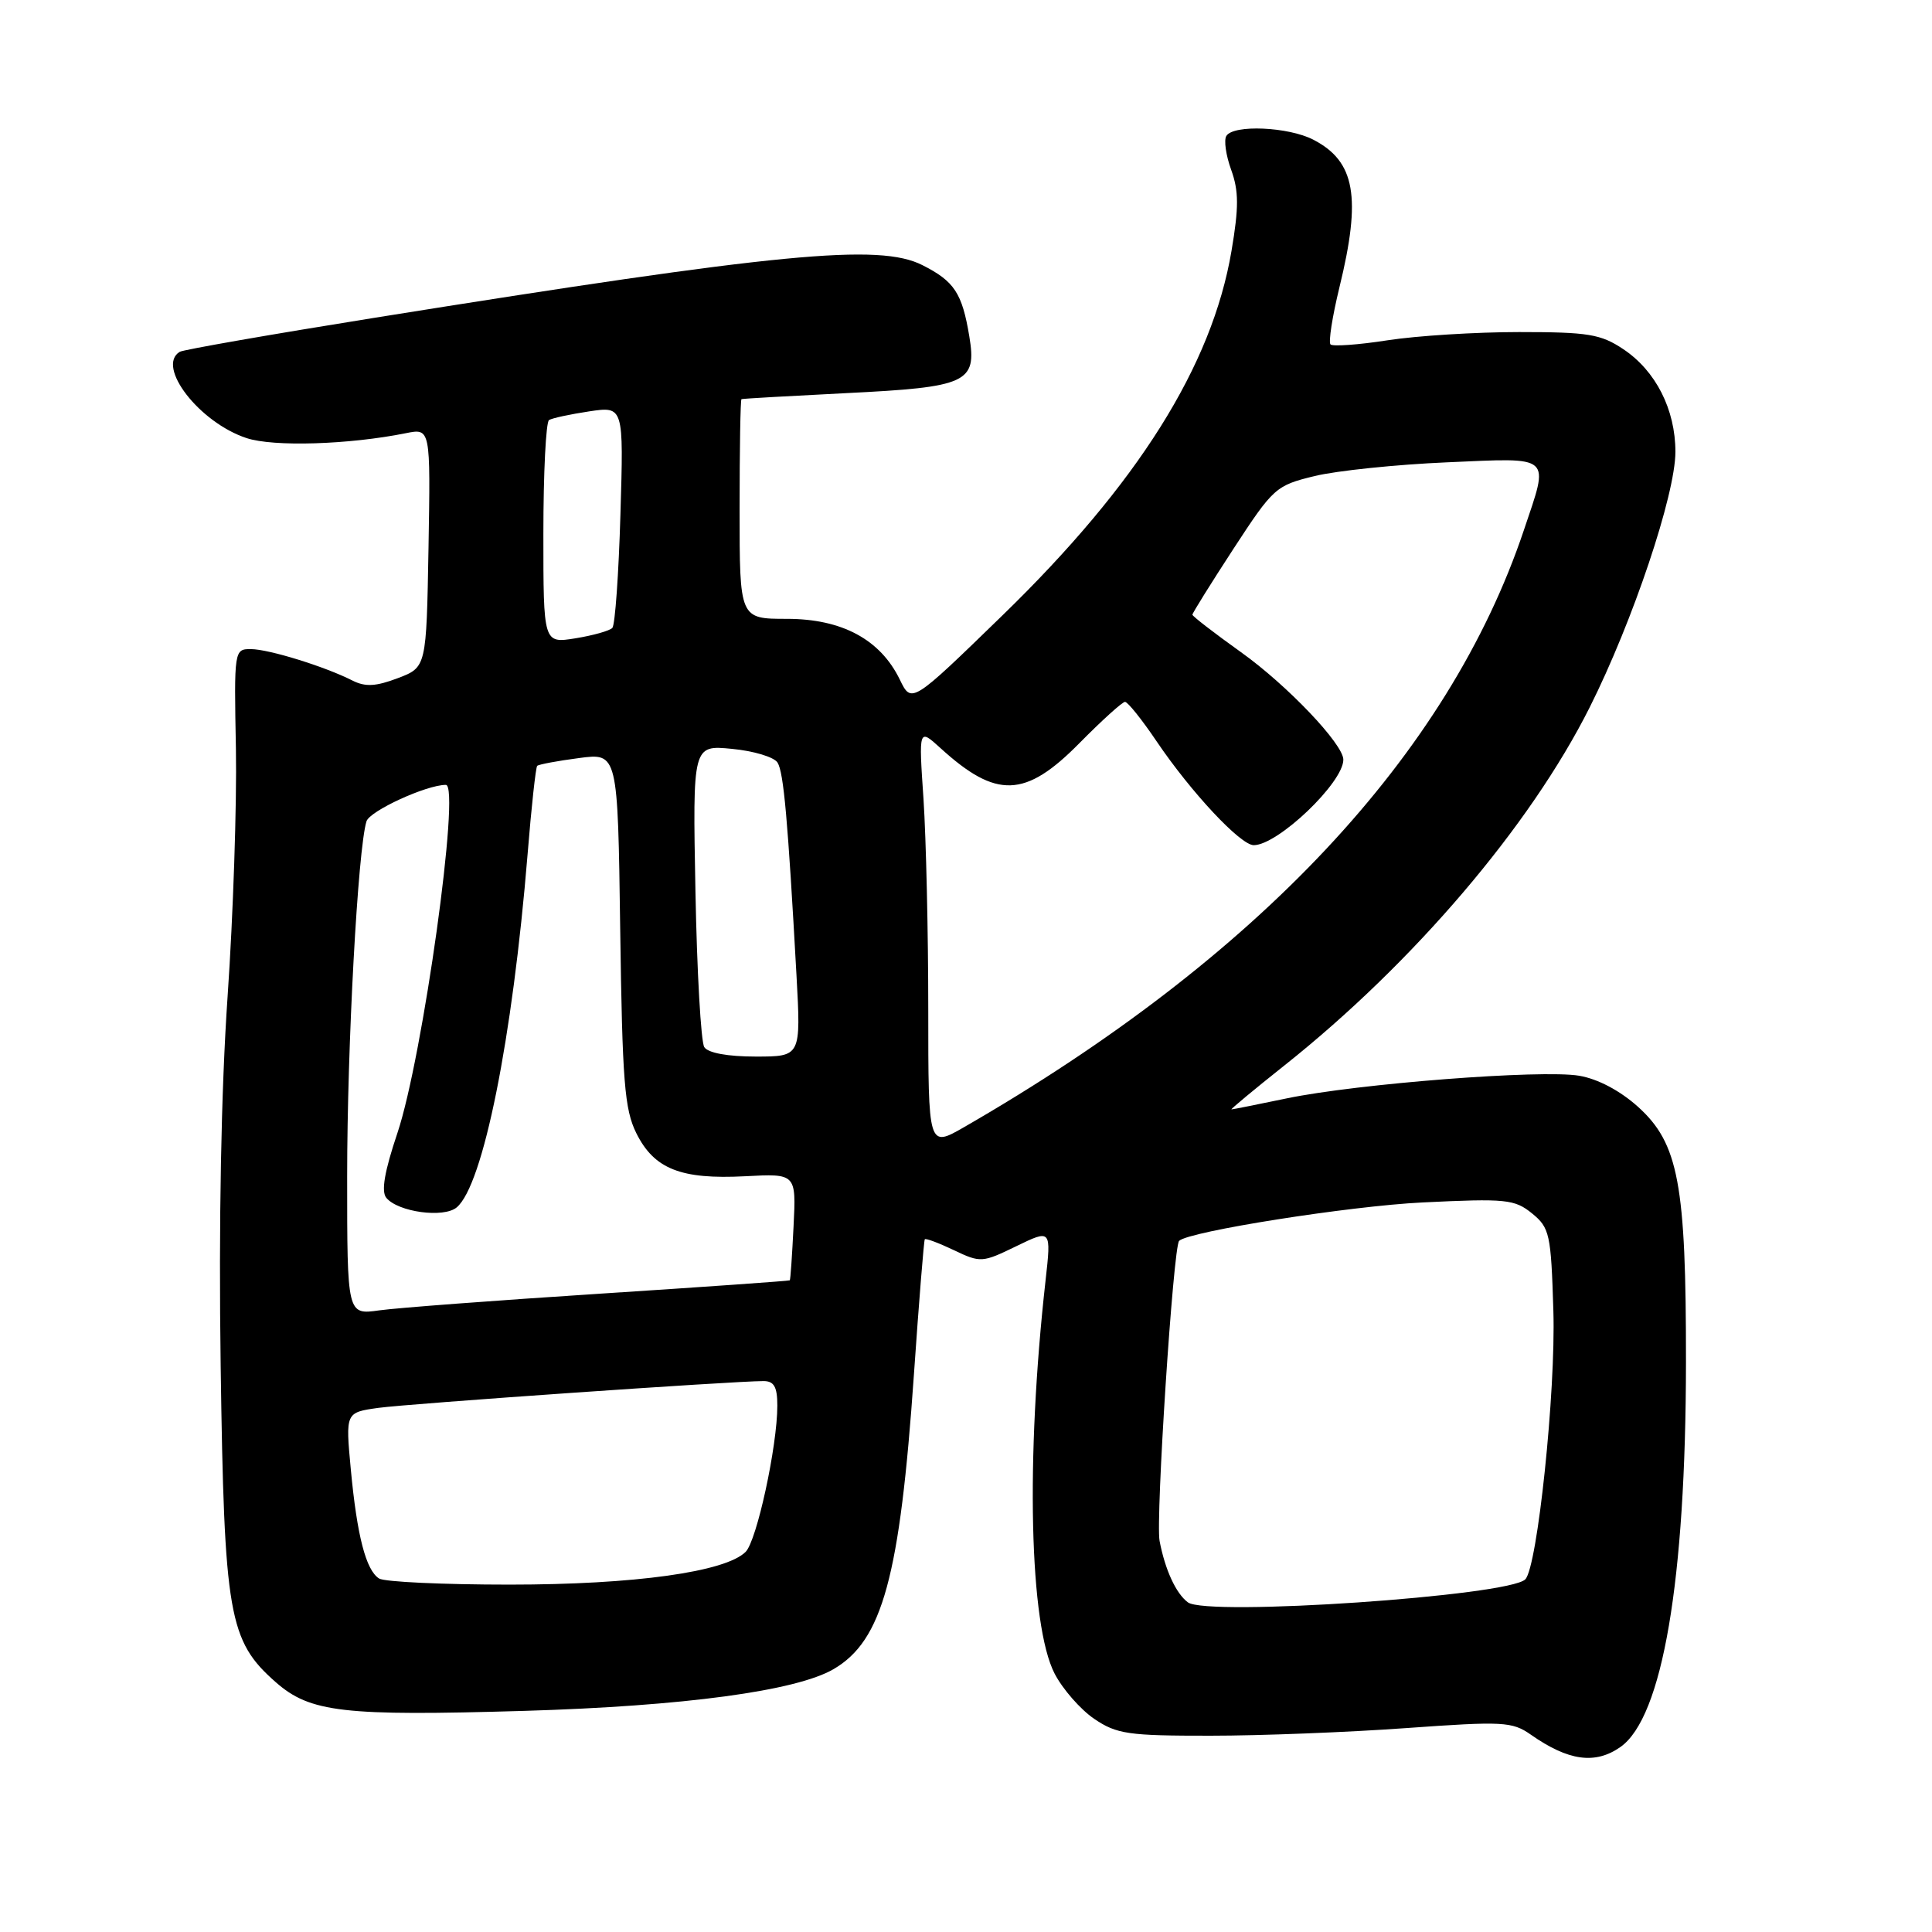 <?xml version="1.0" encoding="UTF-8" standalone="no"?>
<!DOCTYPE svg PUBLIC "-//W3C//DTD SVG 1.1//EN" "http://www.w3.org/Graphics/SVG/1.1/DTD/svg11.dtd" >
<svg xmlns="http://www.w3.org/2000/svg" xmlns:xlink="http://www.w3.org/1999/xlink" version="1.1" viewBox="0 0 256 256">
 <g >
 <path fill="currentColor"
d=" M 214.71 231.49 C 220.29 227.58 223.38 209.46 223.40 180.50 C 223.42 156.88 222.41 151.51 217.06 146.67 C 214.67 144.52 211.73 142.96 209.24 142.54 C 204.26 141.70 179.86 143.59 170.50 145.54 C 166.65 146.34 163.36 147.00 163.18 147.00 C 163.01 147.00 166.16 144.38 170.19 141.18 C 187.27 127.61 202.73 109.48 210.63 93.75 C 216.36 82.34 222.00 65.53 222.00 59.87 C 222.00 54.26 219.40 49.14 215.10 46.27 C 212.11 44.27 210.45 44.00 201.29 44.00 C 195.57 44.00 187.72 44.49 183.86 45.09 C 180.00 45.69 176.60 45.93 176.30 45.64 C 176.01 45.34 176.54 41.94 177.48 38.08 C 180.41 26.11 179.58 21.38 174.02 18.51 C 170.72 16.80 163.44 16.48 162.50 18.01 C 162.15 18.56 162.44 20.59 163.14 22.51 C 164.15 25.31 164.16 27.46 163.18 33.25 C 160.60 48.48 150.75 64.14 132.80 81.57 C 120.78 93.25 120.78 93.25 119.23 90.05 C 116.65 84.74 111.57 82.00 104.27 82.00 C 98.00 82.00 98.00 82.00 98.00 67.50 C 98.00 59.52 98.11 52.95 98.25 52.89 C 98.39 52.82 104.64 52.47 112.15 52.09 C 128.18 51.30 129.46 50.71 128.44 44.58 C 127.49 38.84 126.46 37.27 122.22 35.13 C 116.49 32.23 103.43 33.49 49.56 42.12 C 35.84 44.32 24.25 46.34 23.81 46.62 C 20.66 48.56 26.42 55.99 32.67 58.05 C 36.23 59.23 46.23 58.92 53.78 57.40 C 57.05 56.74 57.05 56.74 56.78 72.58 C 56.50 88.42 56.50 88.42 52.71 89.86 C 49.81 90.96 48.41 91.04 46.71 90.18 C 43.05 88.32 35.65 86.03 33.26 86.01 C 31.03 86.00 31.01 86.11 31.26 99.25 C 31.39 106.54 30.90 121.28 30.16 132.00 C 29.30 144.44 28.97 162.18 29.24 181.00 C 29.71 214.03 30.30 217.42 36.54 222.90 C 41.10 226.91 45.49 227.41 69.48 226.70 C 90.62 226.07 105.50 224.06 110.45 221.17 C 116.94 217.38 119.24 208.95 121.10 182.12 C 121.77 172.43 122.42 164.37 122.54 164.21 C 122.66 164.05 124.39 164.70 126.39 165.65 C 129.93 167.34 130.16 167.32 134.66 165.13 C 139.30 162.88 139.30 162.88 138.54 169.69 C 135.89 193.34 136.40 215.28 139.74 221.76 C 140.81 223.82 143.16 226.51 144.98 227.75 C 147.97 229.78 149.49 230.00 160.40 229.99 C 167.05 229.99 178.73 229.53 186.34 228.98 C 199.15 228.06 200.37 228.12 202.84 229.85 C 207.82 233.34 211.37 233.83 214.71 231.49 Z  M 157.40 212.32 C 155.82 211.14 154.38 208.01 153.65 204.18 C 153.11 201.31 155.46 165.21 156.24 164.42 C 157.50 163.17 178.84 159.80 188.50 159.33 C 199.57 158.79 200.69 158.91 203.00 160.78 C 205.34 162.69 205.52 163.50 205.83 173.71 C 206.16 184.35 203.72 207.64 202.11 209.27 C 199.94 211.48 159.94 214.21 157.40 212.32 Z  M 50.23 209.16 C 48.49 208.06 47.31 203.52 46.48 194.66 C 45.78 187.16 45.78 187.16 50.14 186.55 C 54.22 185.99 97.17 183.00 101.17 183.00 C 102.57 183.00 103.00 183.77 103.00 186.25 C 103.00 191.63 100.28 204.15 98.80 205.63 C 96.13 208.29 84.08 209.97 67.50 209.97 C 58.70 209.97 50.93 209.61 50.23 209.16 Z  M 46.00 155.86 C 46.00 138.54 47.42 112.50 48.56 108.83 C 48.99 107.45 56.50 104.00 59.08 104.00 C 61.05 104.00 56.02 140.11 52.66 150.13 C 50.94 155.24 50.49 157.88 51.19 158.72 C 52.74 160.60 58.78 161.43 60.51 159.99 C 64.01 157.08 67.91 137.69 69.91 113.17 C 70.41 106.94 70.99 101.68 71.18 101.48 C 71.38 101.29 73.86 100.82 76.70 100.45 C 81.86 99.76 81.86 99.76 82.18 123.13 C 82.46 143.31 82.75 147.00 84.32 150.16 C 86.68 154.90 90.22 156.30 98.71 155.86 C 105.50 155.50 105.50 155.50 105.15 162.50 C 104.96 166.35 104.74 169.57 104.65 169.65 C 104.57 169.73 93.25 170.53 79.50 171.42 C 65.75 172.31 52.59 173.30 50.25 173.63 C 46.00 174.23 46.00 174.23 46.00 155.86 Z  M 123.00 133.70 C 123.00 123.58 122.71 111.08 122.37 105.90 C 121.73 96.50 121.73 96.50 124.62 99.13 C 132.02 105.87 135.85 105.74 143.00 98.50 C 145.99 95.47 148.72 93.00 149.07 93.00 C 149.43 93.00 151.32 95.36 153.27 98.25 C 157.85 105.02 164.39 112.00 166.13 111.99 C 169.33 111.98 178.00 103.70 178.00 100.66 C 178.00 98.60 170.55 90.78 164.44 86.42 C 160.90 83.89 158.00 81.65 158.00 81.45 C 158.00 81.24 160.45 77.31 163.44 72.72 C 168.72 64.63 169.05 64.33 174.19 63.08 C 177.11 62.37 185.01 61.55 191.75 61.26 C 205.86 60.65 205.31 60.16 201.91 70.28 C 191.92 100.00 166.65 126.94 127.75 149.35 C 123.00 152.08 123.00 152.08 123.00 133.70 Z  M 93.32 138.75 C 92.88 138.06 92.35 128.78 92.15 118.11 C 91.78 98.72 91.78 98.72 97.00 99.23 C 99.87 99.50 102.58 100.32 103.03 101.05 C 103.84 102.37 104.39 108.51 105.54 129.25 C 106.13 140.00 106.13 140.00 100.13 140.00 C 96.41 140.00 93.81 139.52 93.32 138.75 Z  M 72.00 70.69 C 72.00 62.67 72.34 55.91 72.75 55.66 C 73.16 55.40 75.56 54.89 78.07 54.51 C 82.64 53.83 82.64 53.83 82.21 68.16 C 81.98 76.05 81.50 82.81 81.14 83.20 C 80.79 83.58 78.59 84.20 76.25 84.58 C 72.00 85.26 72.00 85.26 72.00 70.69 Z "/>
</g>
</svg>